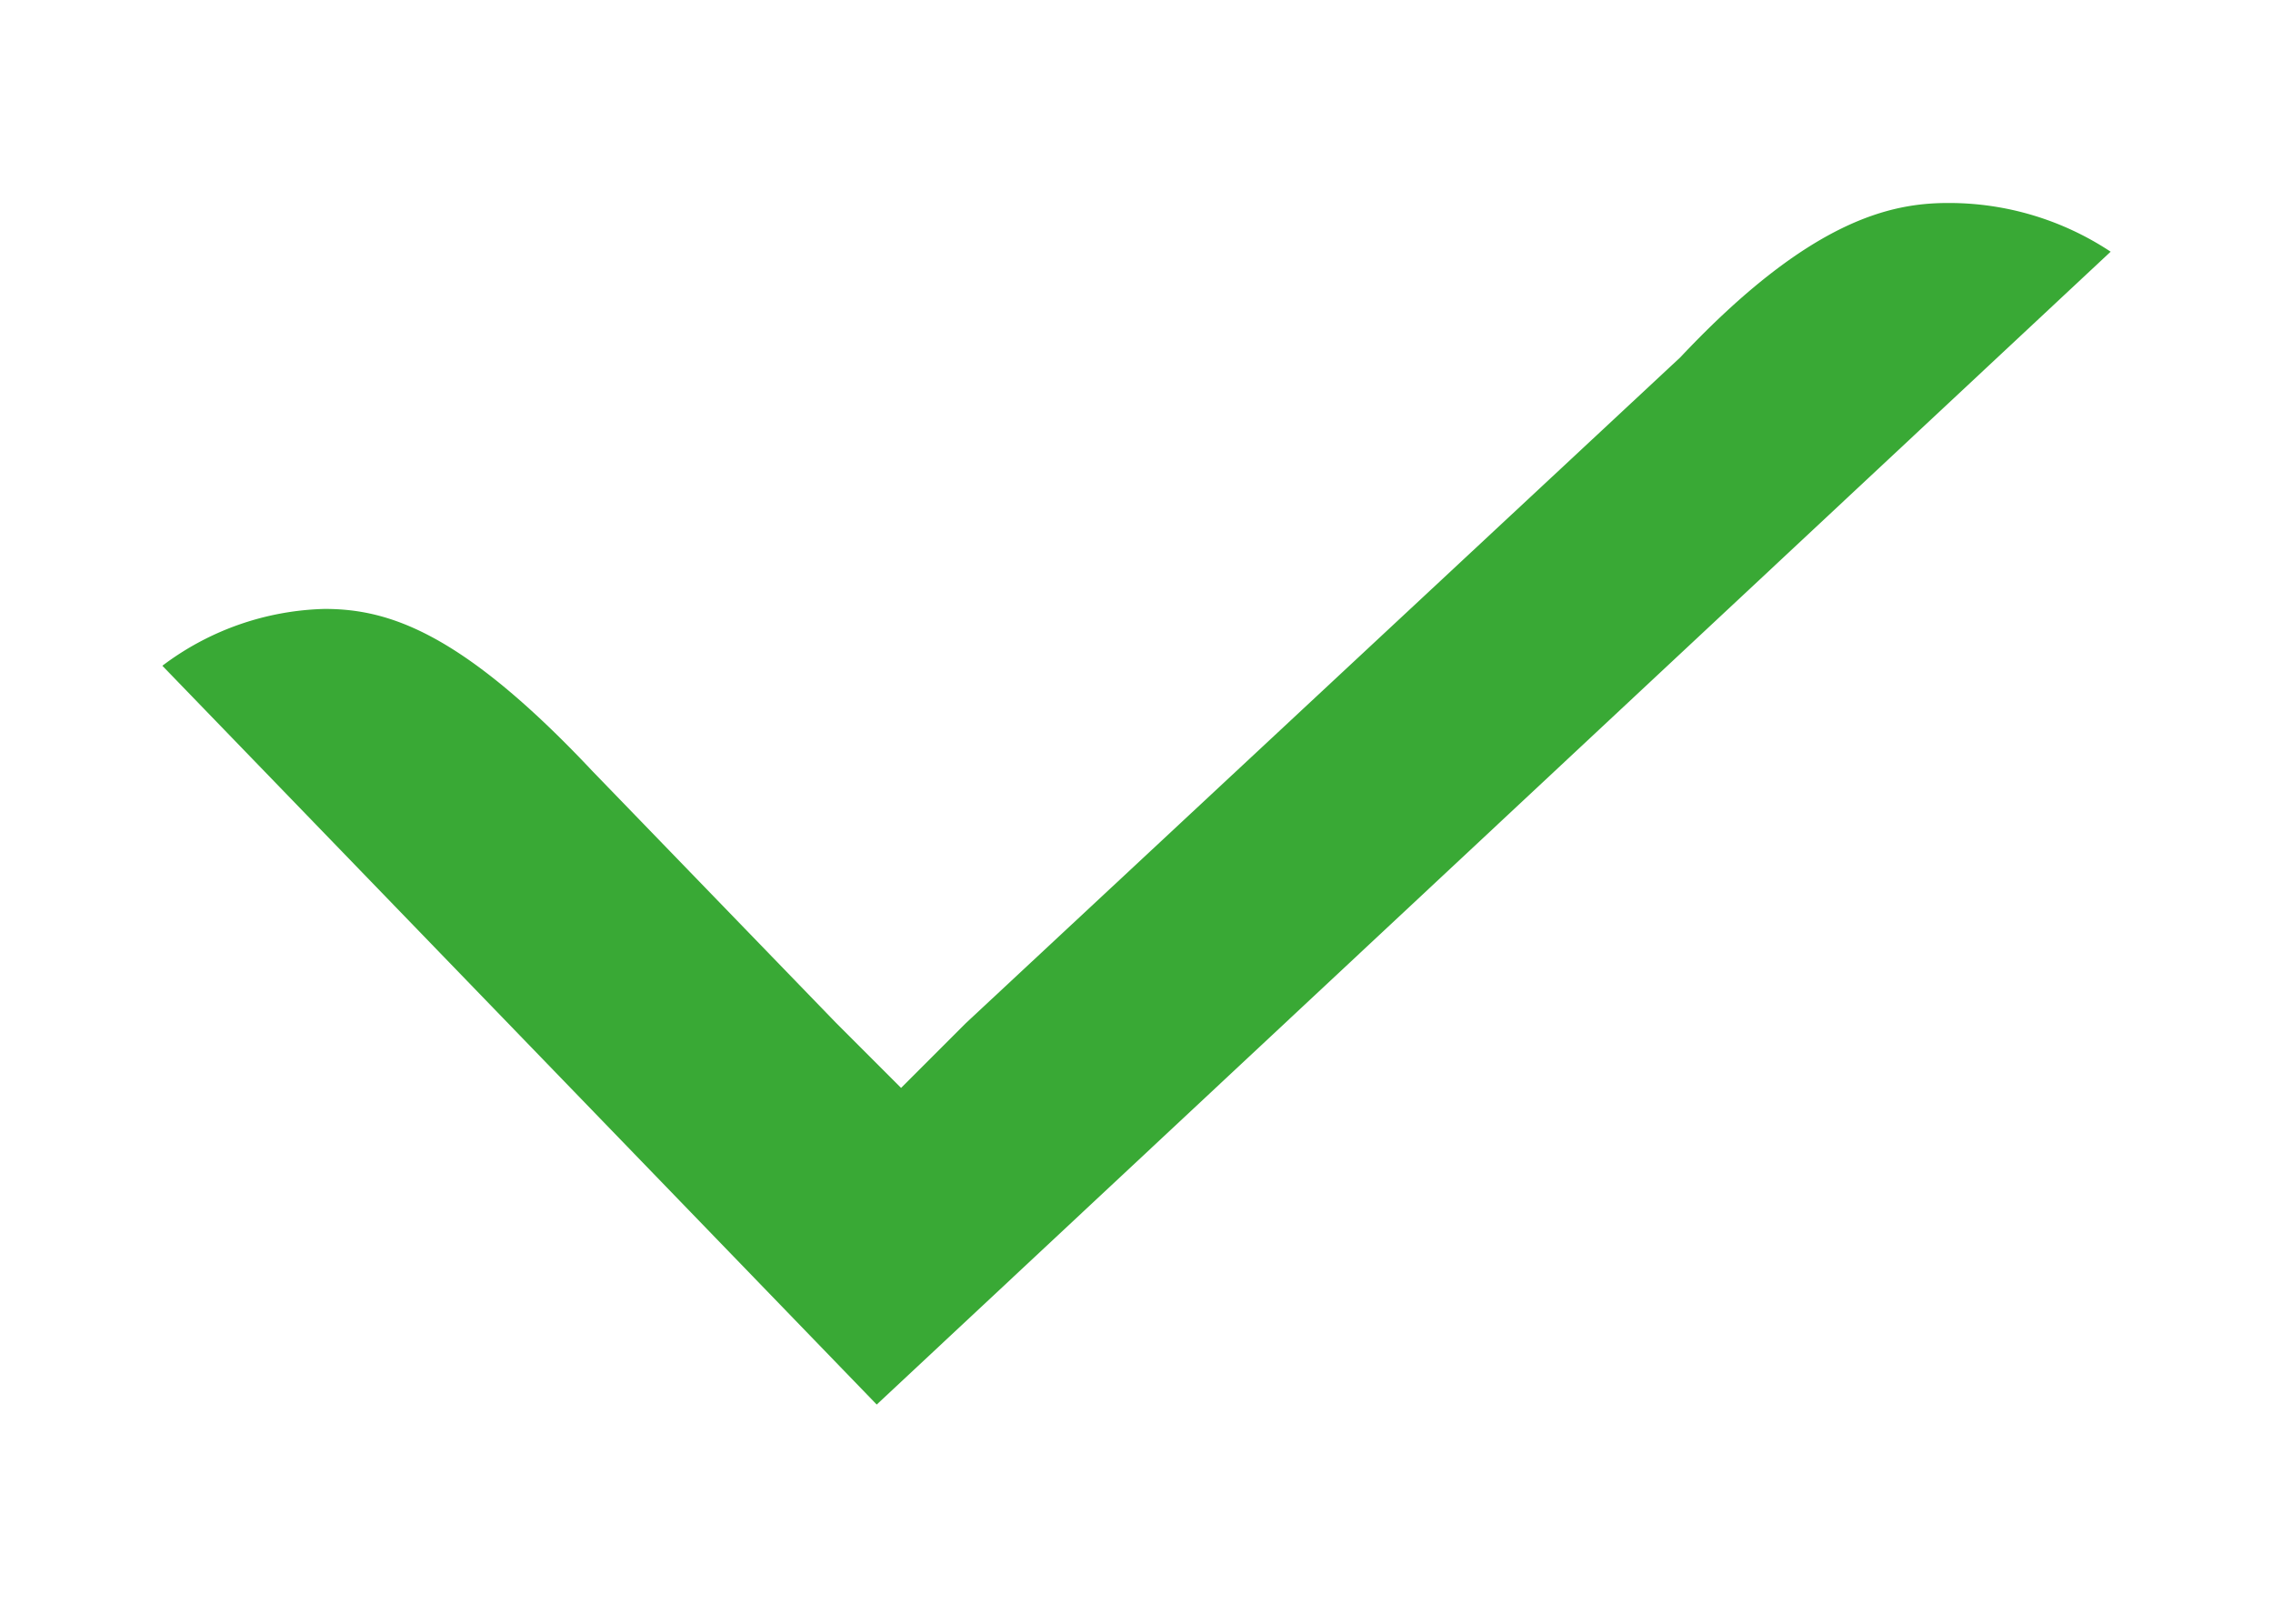 <svg xmlns="http://www.w3.org/2000/svg" width="112" height="80" viewBox="0 0 112 80">
    <g transform="translate(40 20)">
        <path fill="#39a935"
              d="M37.2,59.8,98,3A14.423,14.423,0,0,0,90,.6c-2.8,0-6.8.8-13.2,7.6h0L41.6,41l-3.2,3.2L35.2,41l-12-12.4c-6.4-6.8-10-8-13.2-8a13.823,13.823,0,0,0-8,2.8Z"
              transform="translate(-34 -10.599)"/>
    </g>
</svg>
